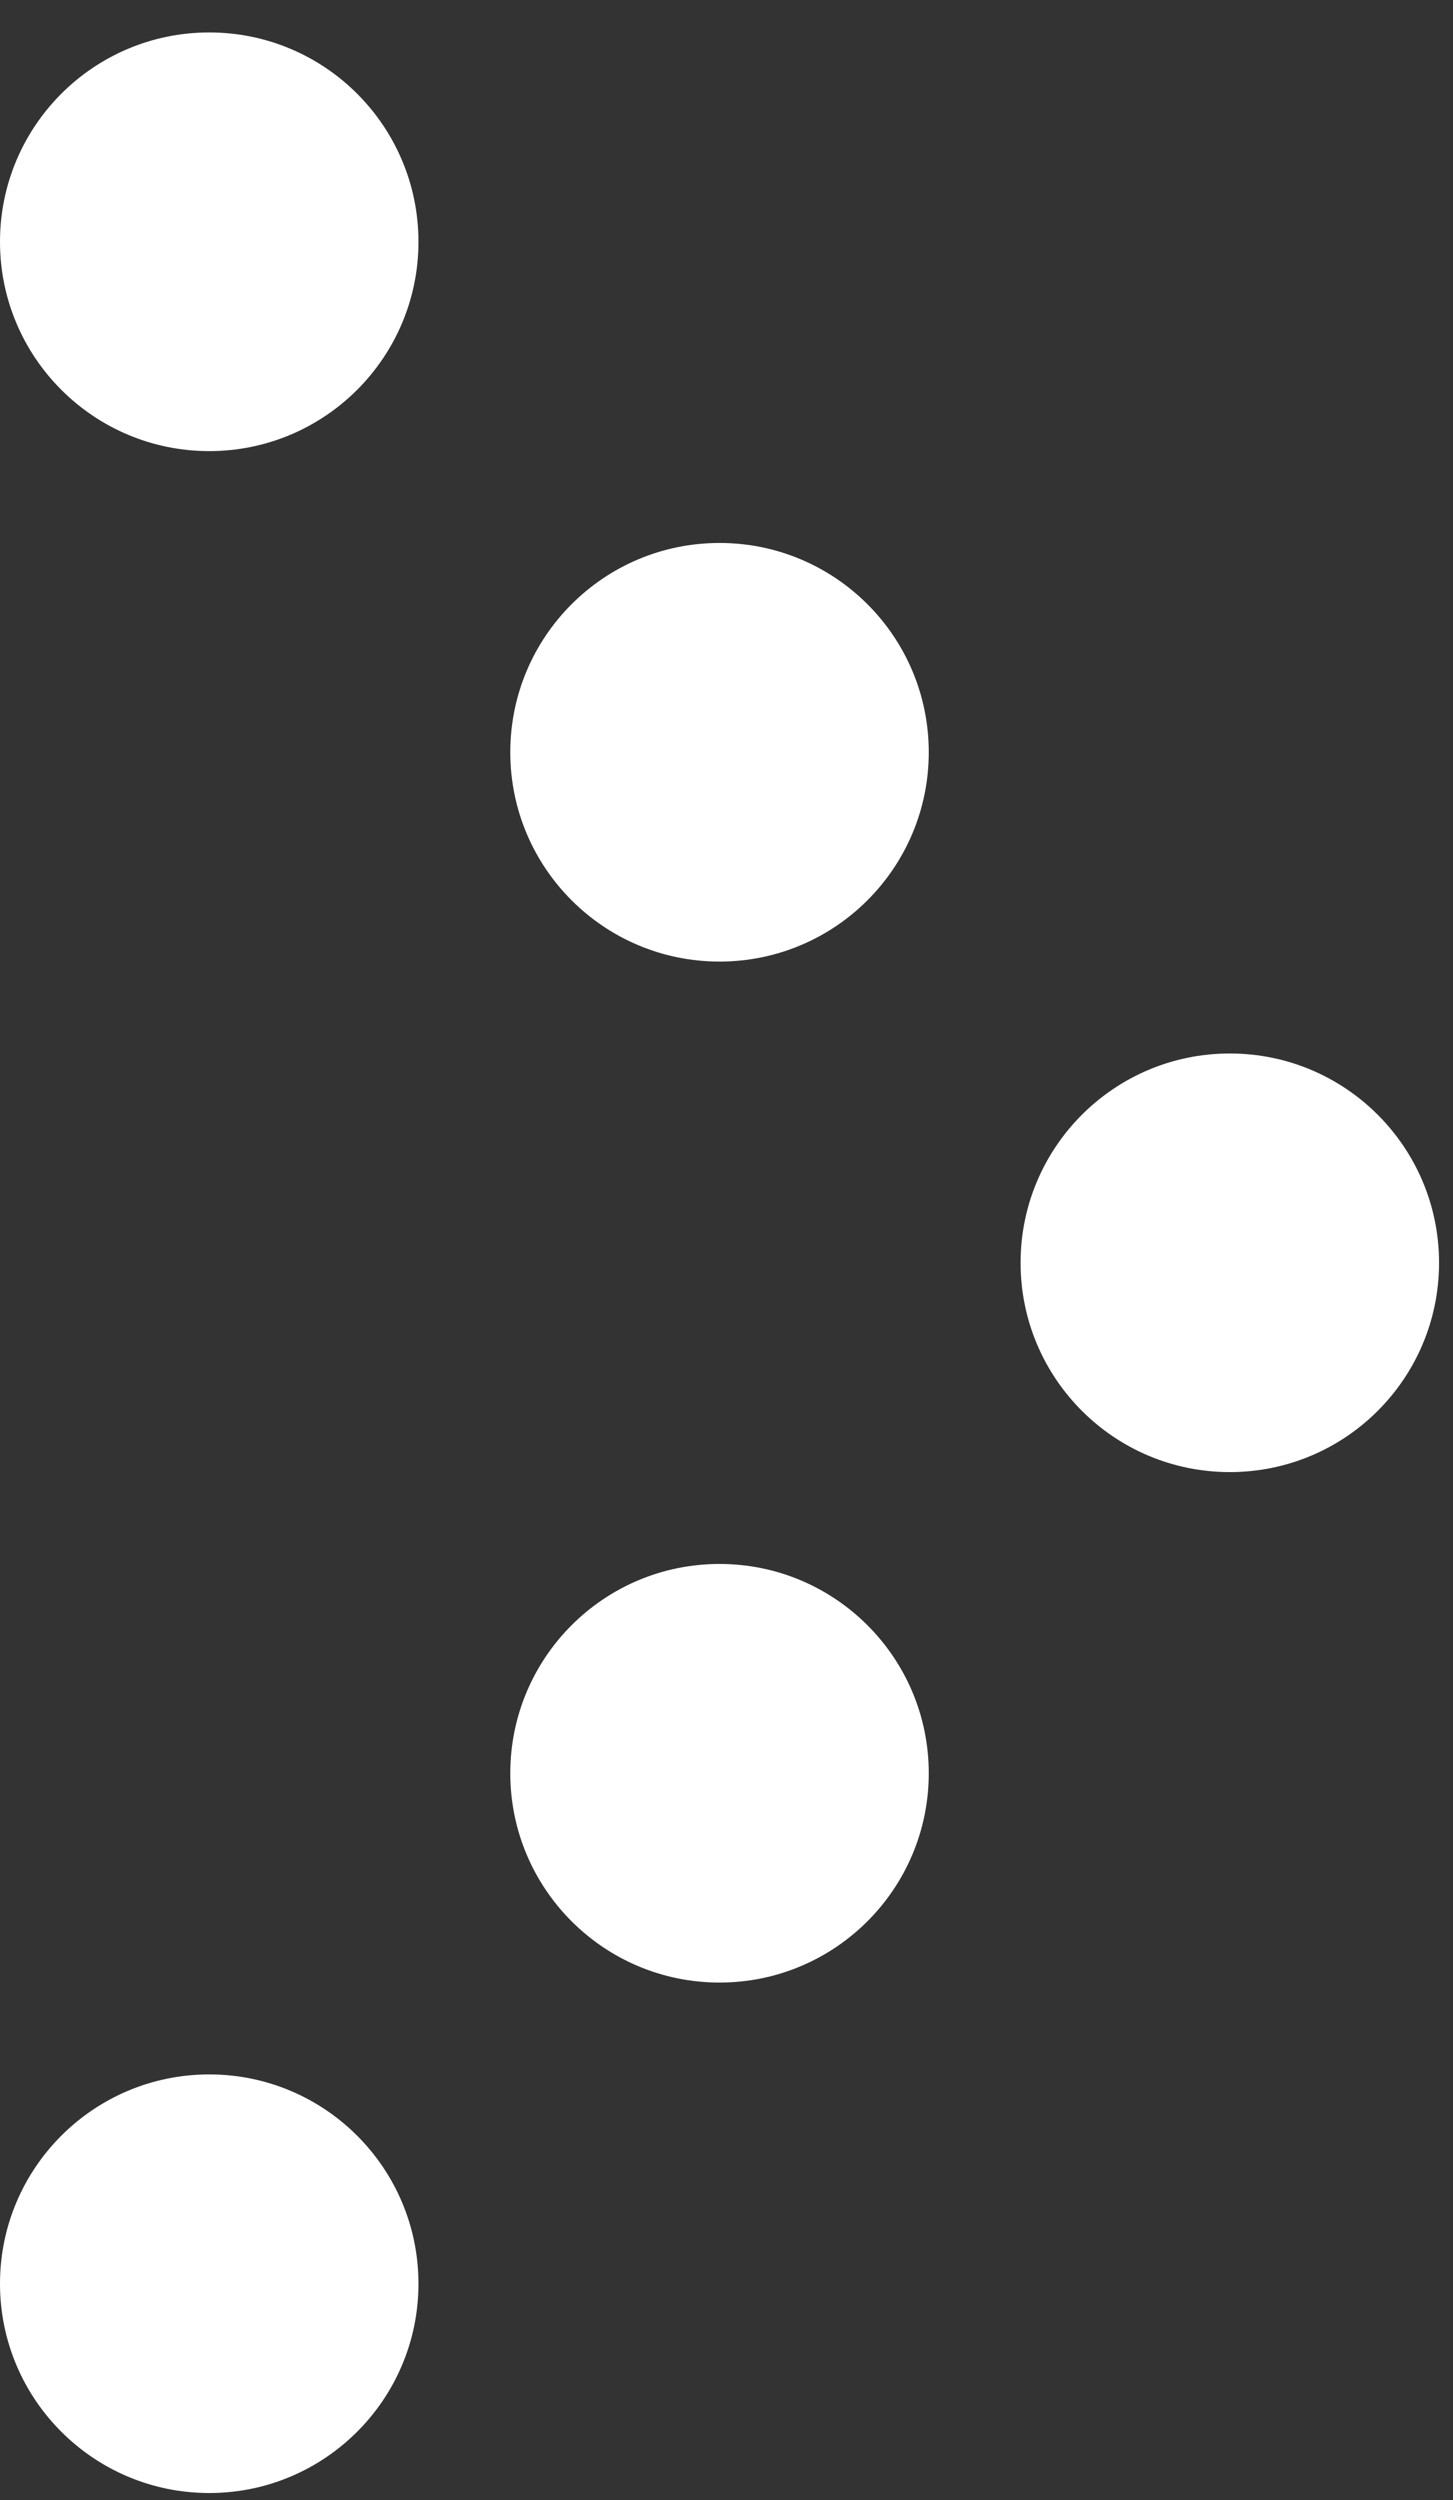 <svg width="25" height="43" viewBox="0 0 25 43" fill="none" xmlns="http://www.w3.org/2000/svg">
<rect x="0" y="0" width="25" height="43" fill="#333333" stroke="none"/>
<path d="M0 4.159C0 2.17 1.612 0.558 3.6 0.558C5.588 0.558 7.2 2.17 7.2 4.159C7.2 6.147 5.588 7.759 3.6 7.759C1.612 7.759 0 6.147 0 4.159Z" fill="white"/>
<path d="M0 39.28C0 37.292 1.612 35.68 3.6 35.68C5.588 35.68 7.2 37.292 7.2 39.28C7.2 41.268 5.588 42.88 3.6 42.88C1.612 42.88 0 41.268 0 39.28Z" fill="white"/>
<path d="M8.78 12.939C8.78 10.95 10.391 9.339 12.38 9.339C14.368 9.339 15.98 10.95 15.98 12.939C15.98 14.927 14.368 16.539 12.38 16.539C10.391 16.539 8.78 14.927 8.78 12.939Z" fill="white"/>
<path d="M8.78 30.5C8.78 28.512 10.391 26.9 12.38 26.9C14.368 26.9 15.98 28.512 15.98 30.5C15.98 32.488 14.368 34.1 12.38 34.1C10.391 34.1 8.78 32.488 8.78 30.5Z" fill="white"/>
<path d="M17.56 21.72C17.56 19.732 19.172 18.12 21.16 18.12C23.149 18.12 24.76 19.732 24.76 21.72C24.76 23.709 23.149 25.32 21.16 25.32C19.172 25.32 17.56 23.709 17.56 21.72Z" fill="white"/>
</svg>
